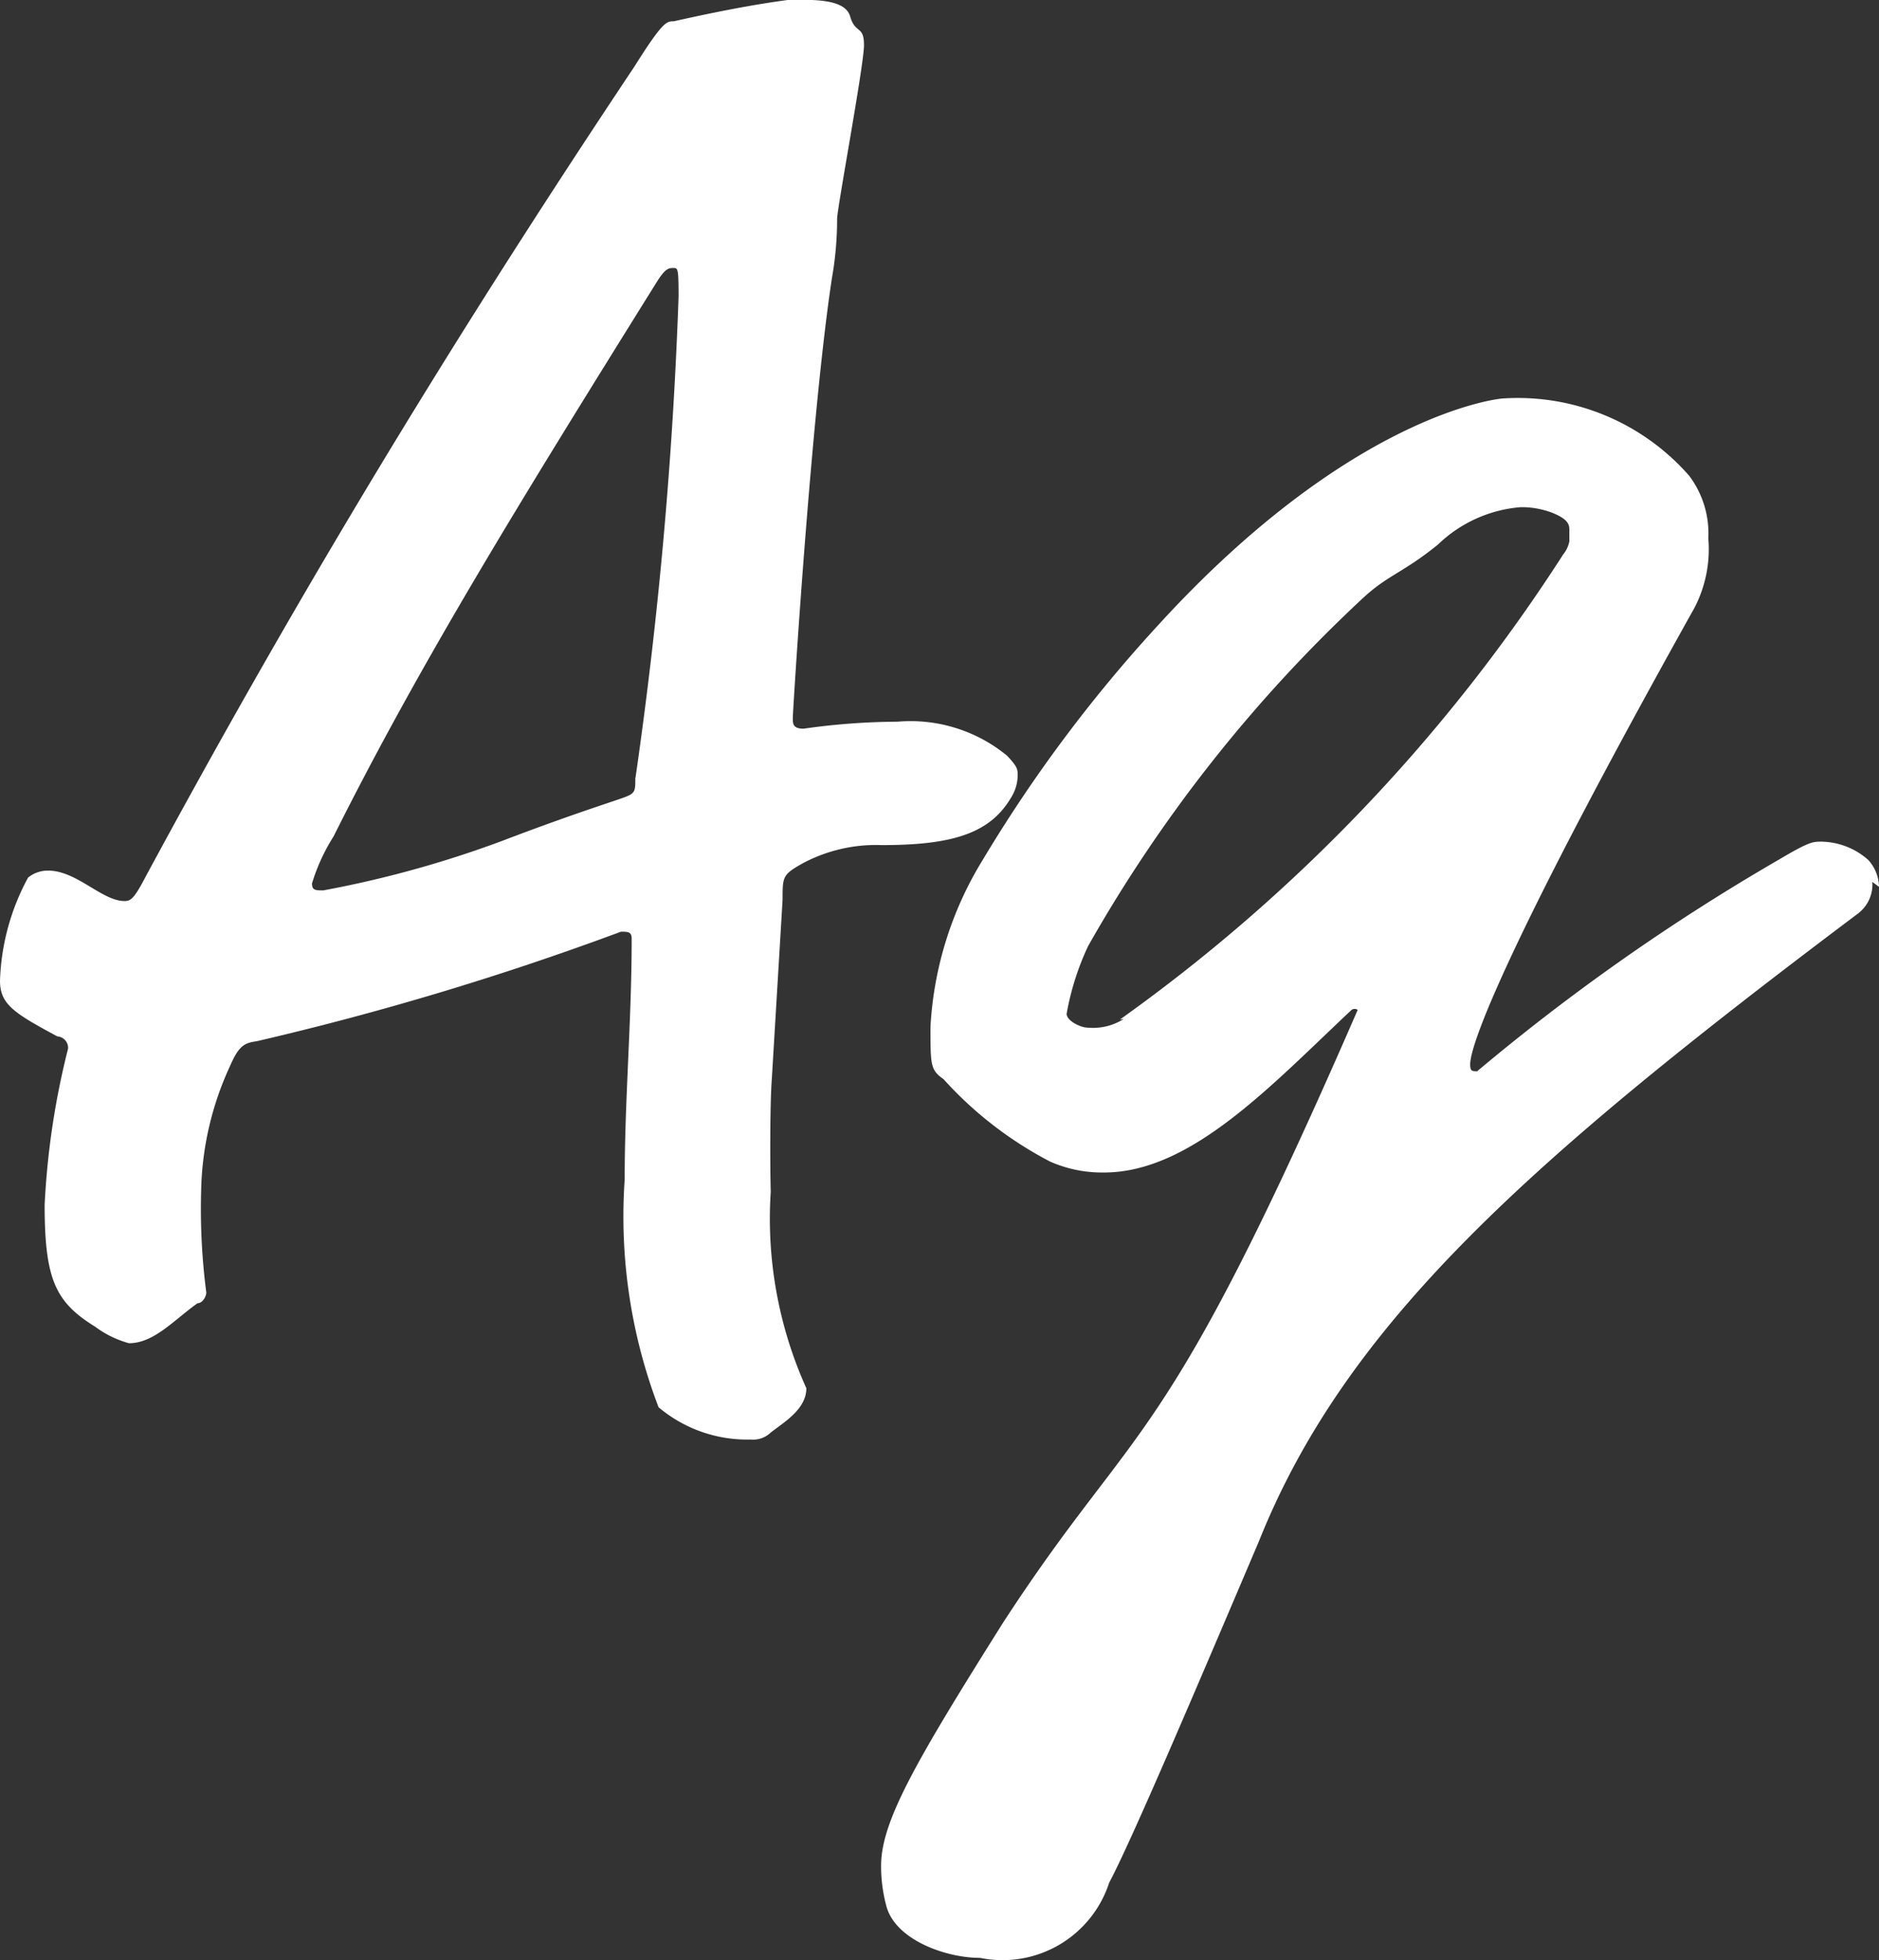 <svg xmlns="http://www.w3.org/2000/svg" width="17.47" height="18.218" viewBox="0 0 17.47 18.218">
  <rect x="0" y="0" width="17.47" height="18.218" fill="#333333" stroke="none"/>
  <g id="Group_329516" data-name="Group 329516" transform="translate(-6104.632 -1162.698)">
    <path id="Path_129480" data-name="Path 129480" d="M19.416,16.33a.38.38,0,0,0-.1-.25.671.671,0,0,0-.436-.17c-.081,0-.113,0-.4.17a19.684,19.684,0,0,0-2.8,1.964c-.048,0-.065,0-.065-.065,0-.186.347-1.131,2.085-4.242a1.18,1.18,0,0,0,.129-.646.889.889,0,0,0-.178-.582,2.117,2.117,0,0,0-1.721-.719c-.065,0-1.438.154-3.232,2.125a13.341,13.341,0,0,0-1.616,2.166,3.3,3.3,0,0,0-.485,1.551c0,.356,0,.4.121.485a3.523,3.523,0,0,0,.994.768,1.2,1.2,0,0,0,.5.1c.808,0,1.551-.808,2.3-1.511a.048.048,0,0,1,.057,0h0c-1.826,4.2-2.036,3.757-3.3,5.7-.808,1.285-1.131,1.842-1.131,2.254a1.422,1.422,0,0,0,.048.372c.081.315.549.485.873.485a1.042,1.042,0,0,0,1.2-.7c.2-.372.808-1.8,1.39-3.168.808-2.02,2.489-3.523,5.576-5.842a.339.339,0,0,0,.129-.291Zm-7.022,1.228a.533.533,0,0,1-.331.081c-.073,0-.2-.065-.2-.129a2.5,2.5,0,0,1,.2-.63,13.494,13.494,0,0,1,2.553-3.232c.234-.218.372-.234.7-.5a1.252,1.252,0,0,1,.768-.347.808.808,0,0,1,.283.048c.17.065.17.121.17.17v.1a.275.275,0,0,1-.057.121,15.781,15.781,0,0,1-4.121,4.323Z" transform="translate(6102.686 1154.611)" fill="#fff"/>
    <path id="Path_129481" data-name="Path 129481" d="M7.176,17.238l.1-1.665c0-.218,0-.234.186-.339a1.446,1.446,0,0,1,.735-.17c.638,0,1-.1,1.2-.436a.4.4,0,0,0,.065-.21c0-.057,0-.081-.1-.186a1.414,1.414,0,0,0-1.018-.315,6.344,6.344,0,0,0-.873.065c-.1,0-.1-.048-.1-.1s.17-2.82.364-4.089a3.159,3.159,0,0,0,.048-.549c0-.1.25-1.43.25-1.616s-.081-.1-.129-.267-.356-.154-.566-.154c-.364.048-.719.121-1.075.2-.065,0-.1,0-.364.42-1.834,2.747-3.232,5.1-4.541,7.523-.113.218-.145.234-.2.234-.21,0-.444-.283-.711-.283a.291.291,0,0,0-.186.065A2.149,2.149,0,0,0,0,16.325c0,.218.129.3.533.517a.107.107,0,0,1,.1.113,7.353,7.353,0,0,0-.218,1.454c0,.7.105.905.469,1.131a.953.953,0,0,0,.315.154c.234,0,.42-.218.638-.372.048,0,.081-.065.081-.1a6.02,6.02,0,0,1-.048-.937,2.885,2.885,0,0,1,.267-1.164c.081-.186.129-.218.25-.234a27.635,27.635,0,0,0,3.386-1.018c.065,0,.1,0,.1.065,0,.768-.065,1.487-.065,2.238a4.969,4.969,0,0,0,.315,2.117,1.277,1.277,0,0,0,.857.3.234.234,0,0,0,.186-.065c.129-.1.331-.218.331-.412a3.83,3.83,0,0,1-.331-1.826C7.159,18.038,7.159,17.456,7.176,17.238Zm-1.269-2.8c0,.129,0,.145-.113.186s-.5.162-1.123.4a9.971,9.971,0,0,1-1.665.461c-.073,0-.105,0-.105-.065a1.778,1.778,0,0,1,.2-.436c.808-1.616,1.737-3.119,3.006-5.155.081-.129.113-.129.154-.129s.048,0,.048.267a41.349,41.349,0,0,1-.4,4.468Z" transform="translate(6104.632 1155.489)" fill="#fff"/>
  </g>
</svg>
